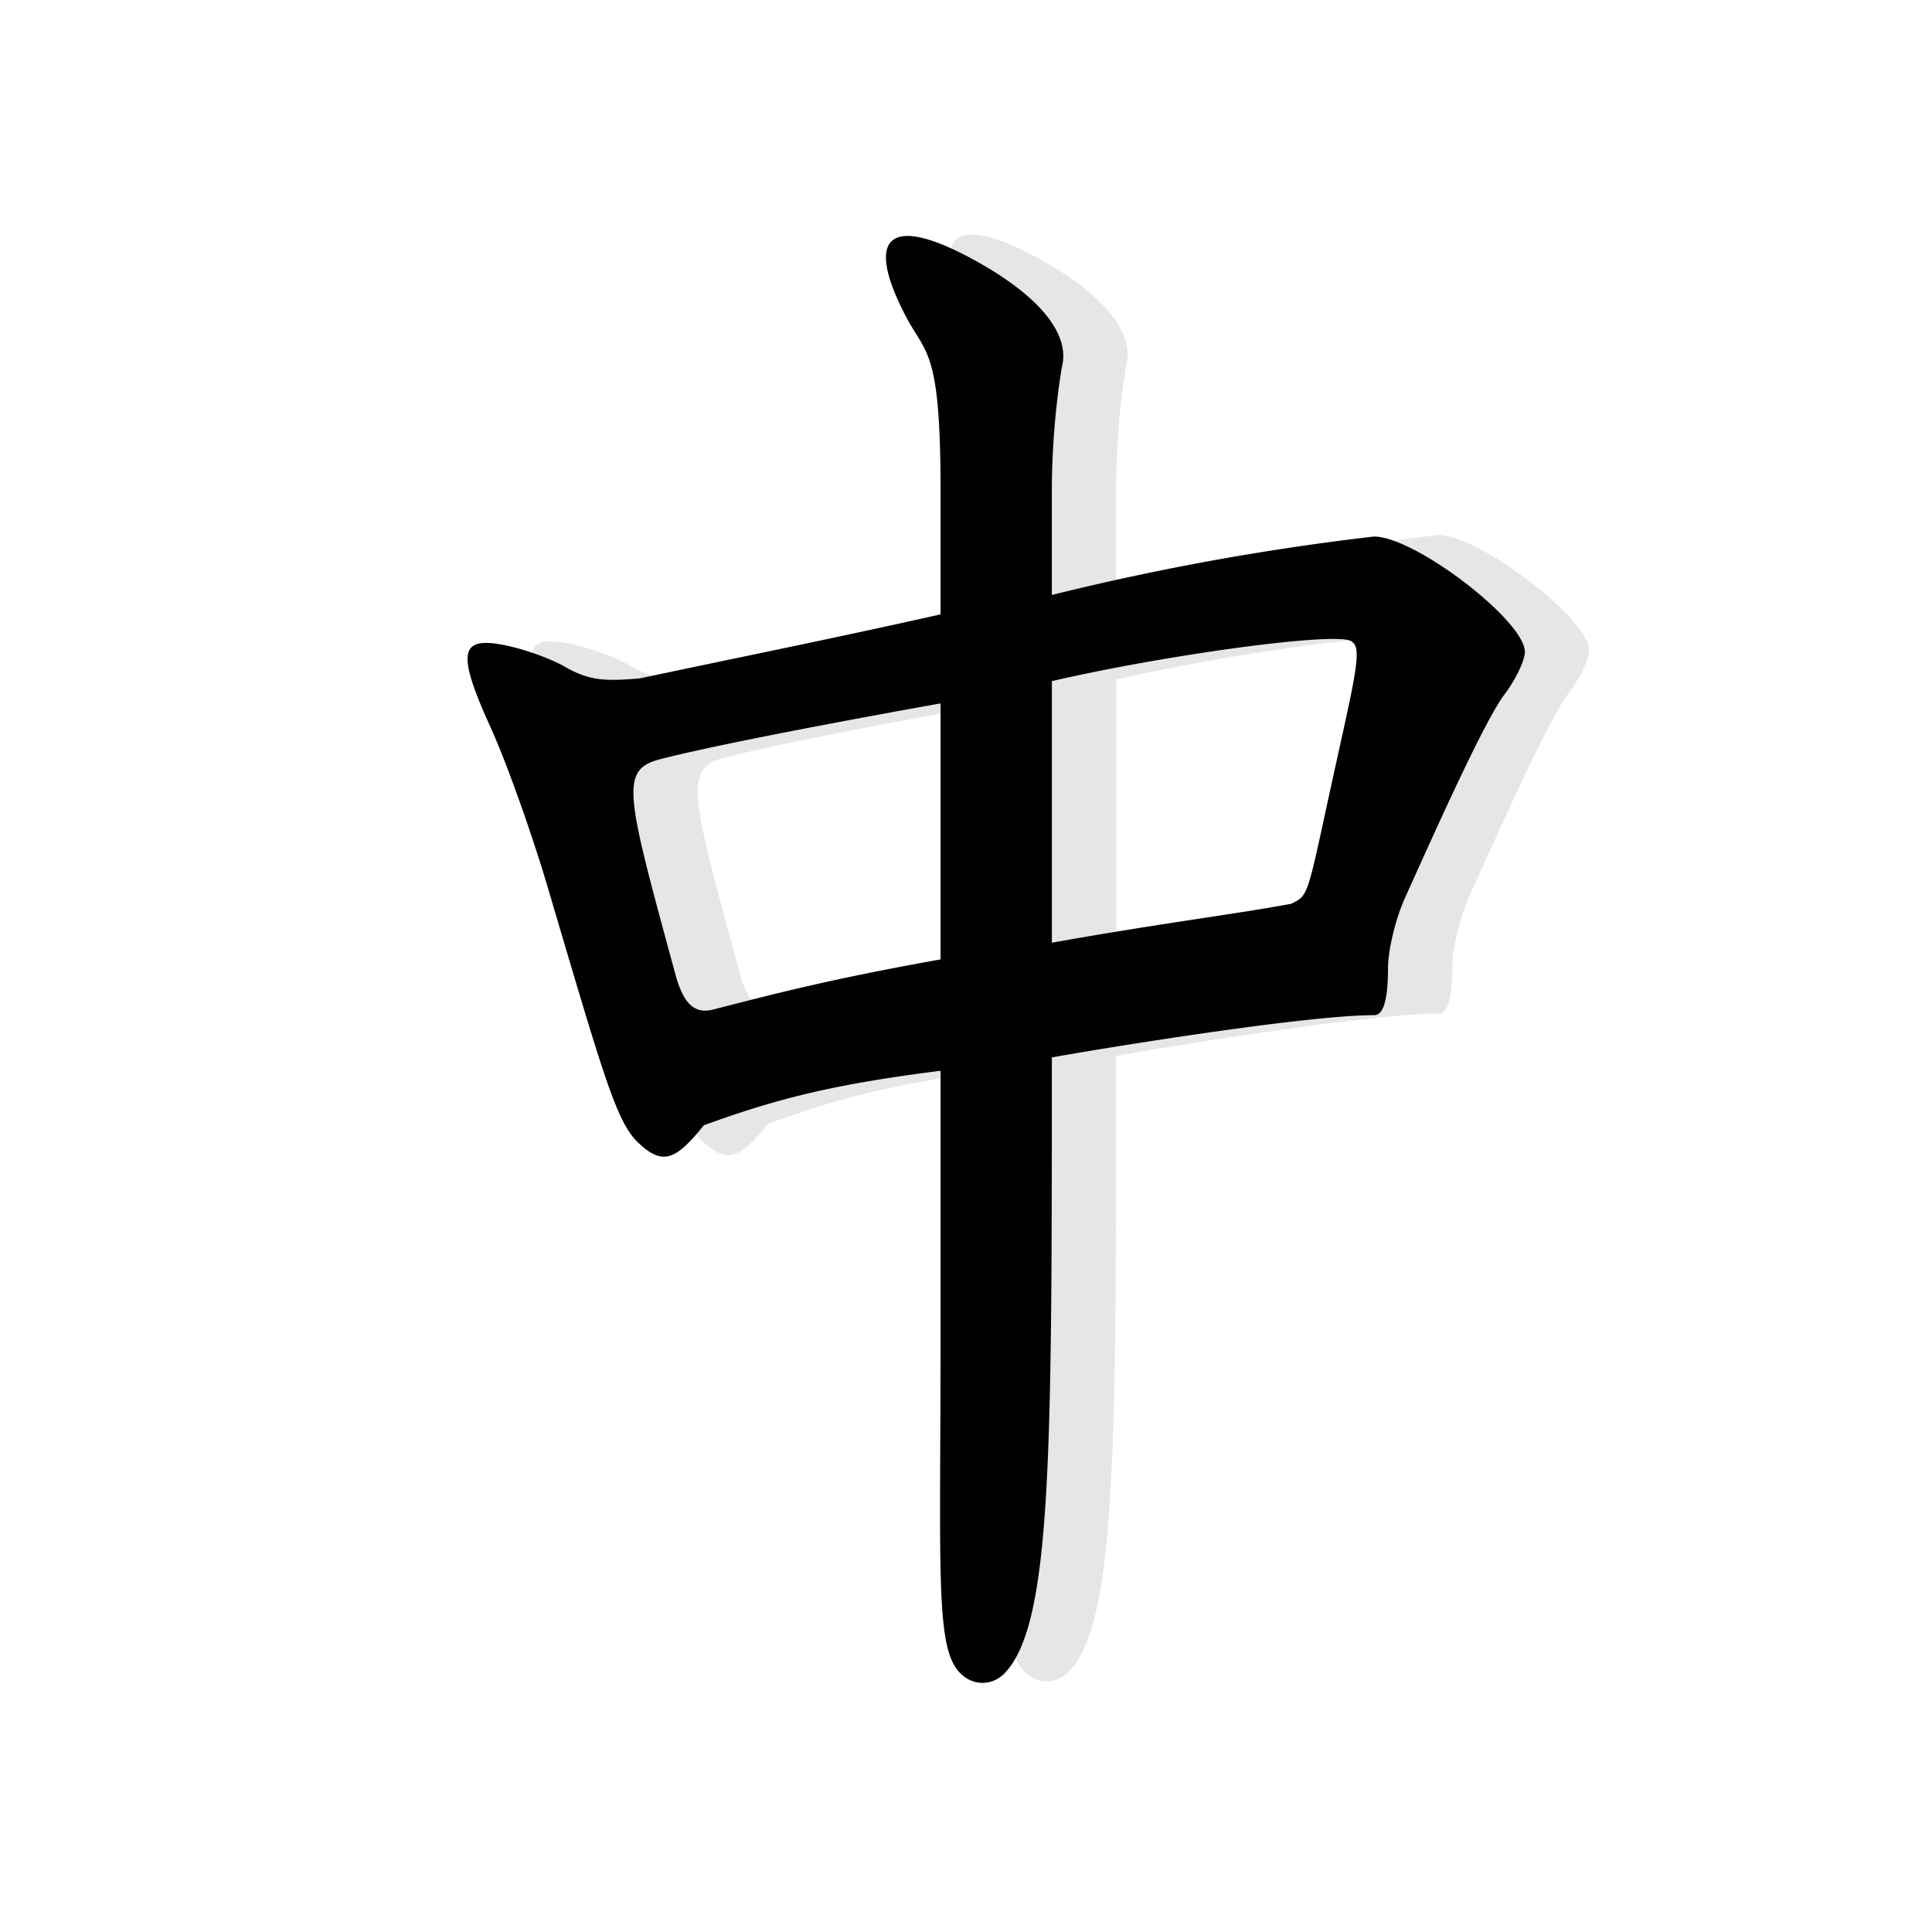 <svg xmlns="http://www.w3.org/2000/svg" xmlns:xlink="http://www.w3.org/1999/xlink" viewBox="0 0 48 48"><defs><linearGradient id="a"><stop offset="0" stop-color="#010101"/><stop offset="1" stop-color="#010101"/></linearGradient><linearGradient xlink:href="#a" id="b" gradientUnits="userSpaceOnUse" x1="16.288" y1="15.879" x2="31.703" y2="36.391" gradientTransform="translate(-7.048 -11.058) scale(1.383)"/></defs><path d="M25.421 41.496c-.586-.654-.456-2.49-.456-8.448v-6.484c-2.765.349-4.148.726-5.88 1.355-.716.885-1.033 1.02-1.674.391-.524-.551-.844-1.703-2.226-6.372-.389-1.31-1.018-3.068-1.4-3.907-.833-1.833-.774-2.25.294-2.052.403.075 1.122.295 1.597.573.595.333.994.333 1.822.264 2.417-.516 4.702-.97 7.467-1.59v-3.062c0-3.574-.362-3.37-.882-4.379-1.01-1.96-.384-2.495 1.644-1.403 1.619.87 2.433 1.818 2.266 2.639-.07.339-.263 1.647-.263 3.144v2.578a63.642 63.642 0 0 1 8.004-1.451c1.016 0 3.748 2.093 3.748 2.864 0 .215-.227.689-.504 1.055-.466.617-1.483 2.855-2.477 5.065-.231.512-.419 1.294-.419 1.736 0 .629-.073 1.171-.339 1.171-1.833 0-7.436.939-8.013 1.05 0 9.984 0 14.158-1.207 15.333-.315.288-.787.282-1.102-.07zm-.456-17.698v-6.36s-5.082.9-6.954 1.383c-1.032.265-.863.829.367 5.354.205.75.489.984.945.867 1.496-.384 2.878-.75 5.643-1.244m8.71-1.383c.448-.213.394-.196 1.037-3.133.519-2.367.739-3.206.484-3.365-.156-.31-4.7.32-7.466.968v6.498c2.765-.494 4.615-.716 5.945-.968z" fill-opacity=".098"/><path d="M23.824 41.534c-.586-.654-.456-2.49-.456-8.447v-6.484c-2.765.348-4.148.725-5.88 1.354-.716.885-1.033 1.02-1.674.392-.524-.552-.844-1.704-2.226-6.372-.389-1.31-1.018-3.068-1.4-3.908-.833-1.833-.774-2.249.294-2.051.404.074 1.122.294 1.597.572.596.333.994.333 1.822.264 2.417-.515 4.702-.969 7.467-1.59v-3.062c0-3.574-.362-3.37-.882-4.379-1.01-1.96-.384-2.495 1.644-1.403 1.619.871 2.433 1.818 2.266 2.64-.07.338-.263 1.646-.263 3.143v2.579a63.641 63.641 0 0 1 8.004-1.452c1.016 0 3.748 2.093 3.748 2.865 0 .214-.227.688-.504 1.055-.465.616-1.483 2.855-2.477 5.064-.231.513-.419 1.294-.419 1.736 0 .63-.073 1.171-.339 1.171-1.833 0-7.436.94-8.013 1.051 0 9.983 0 14.157-1.207 15.333-.315.287-.787.282-1.102-.071m-.456-17.698v-6.36s-5.082.9-6.954 1.383c-1.032.265-.863.83.368 5.355.204.749.488.984.944.866 1.496-.384 2.878-.75 5.643-1.244m8.71-1.382c.448-.213.394-.197 1.037-3.133.519-2.369.739-3.206.484-3.365-.156-.31-4.7.32-7.466.967v6.498c2.766-.493 4.615-.716 5.945-.967z" fill="url(#b)"/></svg>